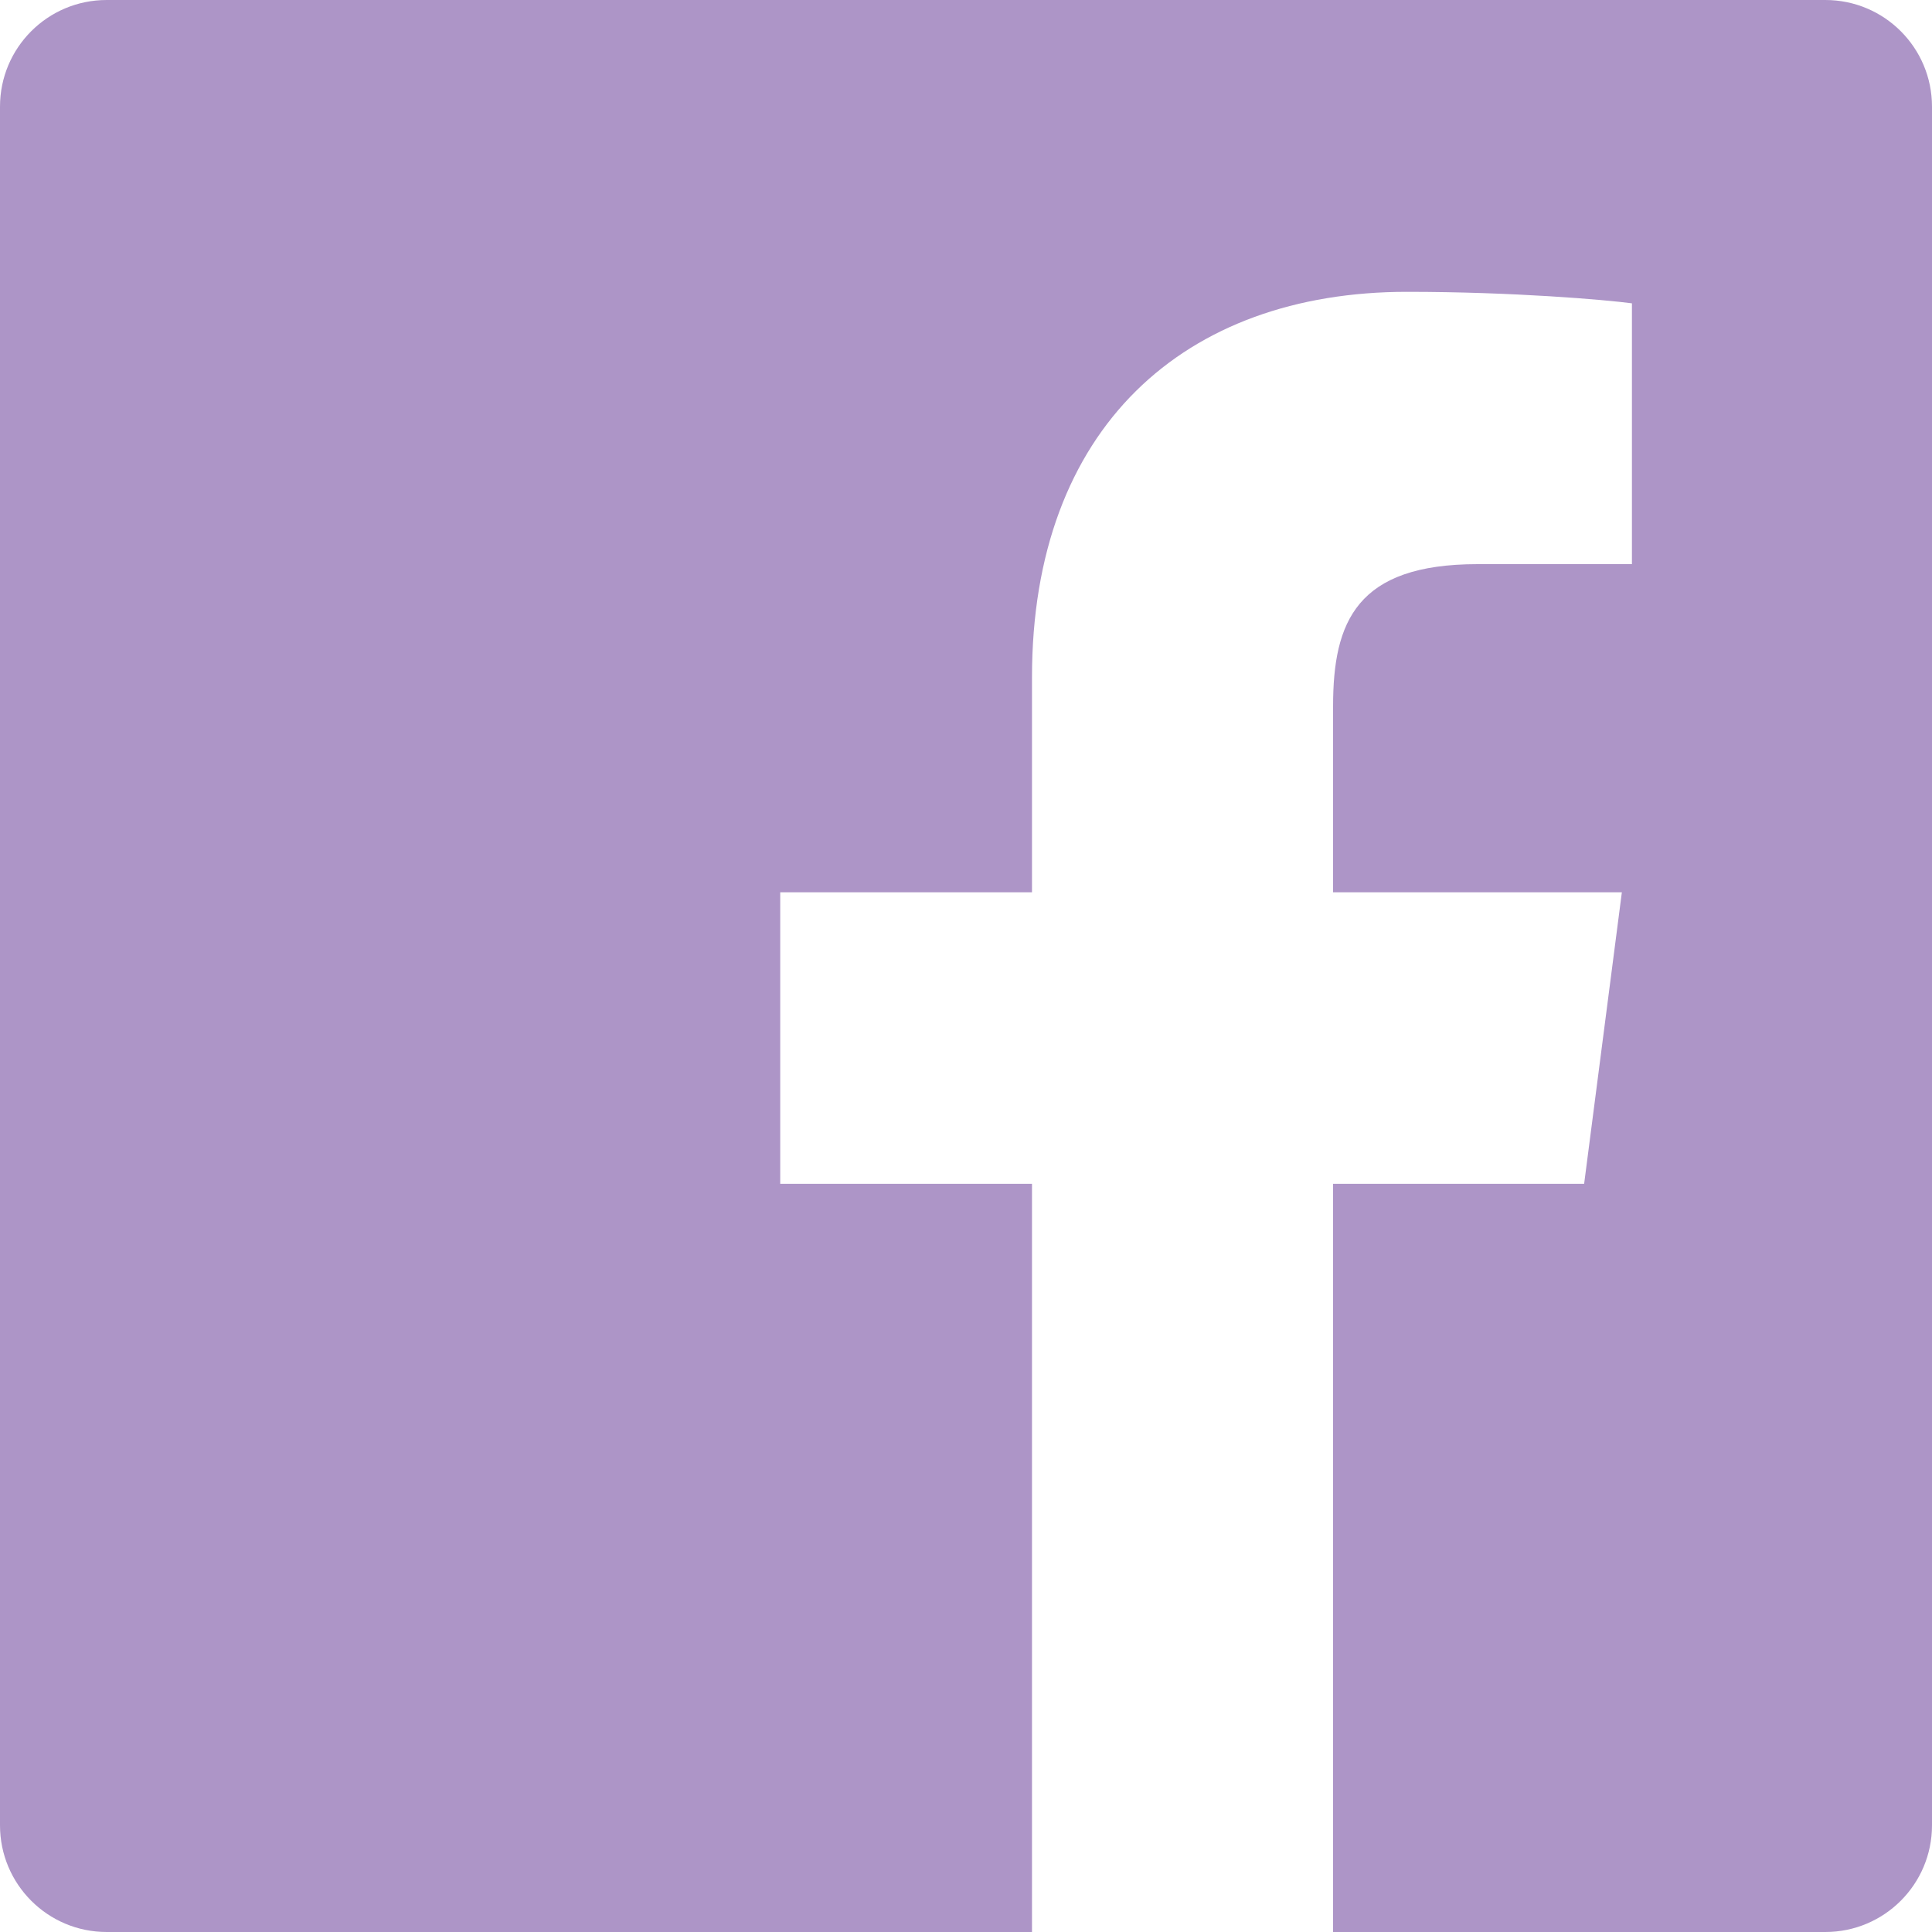 <?xml version="1.0" encoding="UTF-8"?>
<svg width="19px" height="19px" viewBox="0 0 19 19" version="1.1" xmlns="http://www.w3.org/2000/svg" xmlns:xlink="http://www.w3.org/1999/xlink">
    <!-- Generator: Sketch 50.2 (55047) - http://www.bohemiancoding.com/sketch -->
    <title>contact-facebook</title>
    <desc>Created with Sketch.</desc>
    <defs></defs>
    <g id="Design" stroke="none" stroke-width="1" fill="none" fill-rule="evenodd">
        <g id="contact" transform="translate(-788, -562)" fill="#AD95C7">
            <g id="links" transform="translate(490, 284)">
                <g id="Group" transform="translate(249, 275)">
                    <path d="M68,20.951 C68,21.53 67.531,22 66.951,22 L62.11,22 L62.11,14.642 L64.579,14.642 L64.95,11.775 L62.11,11.775 L62.11,9.944 C62.11,9.114 62.341,8.548 63.531,8.548 L65.049,8.548 L65.049,5.983 C64.786,5.948 63.885,5.87 62.837,5.87 C60.648,5.87 59.149,7.206 59.149,9.66 L59.149,11.775 L56.673,11.775 L56.673,14.642 L59.149,14.642 L59.149,22 L50.049,22 C49.469,22 49,21.53 49,20.951 L49,4.049 C49,3.469 49.469,3 50.049,3 L66.951,3 C67.531,3 68,3.469 68,4.049 L68,20.951" id="contact-facebook"></path>
                </g>
            </g>
        </g>
    </g>
</svg>